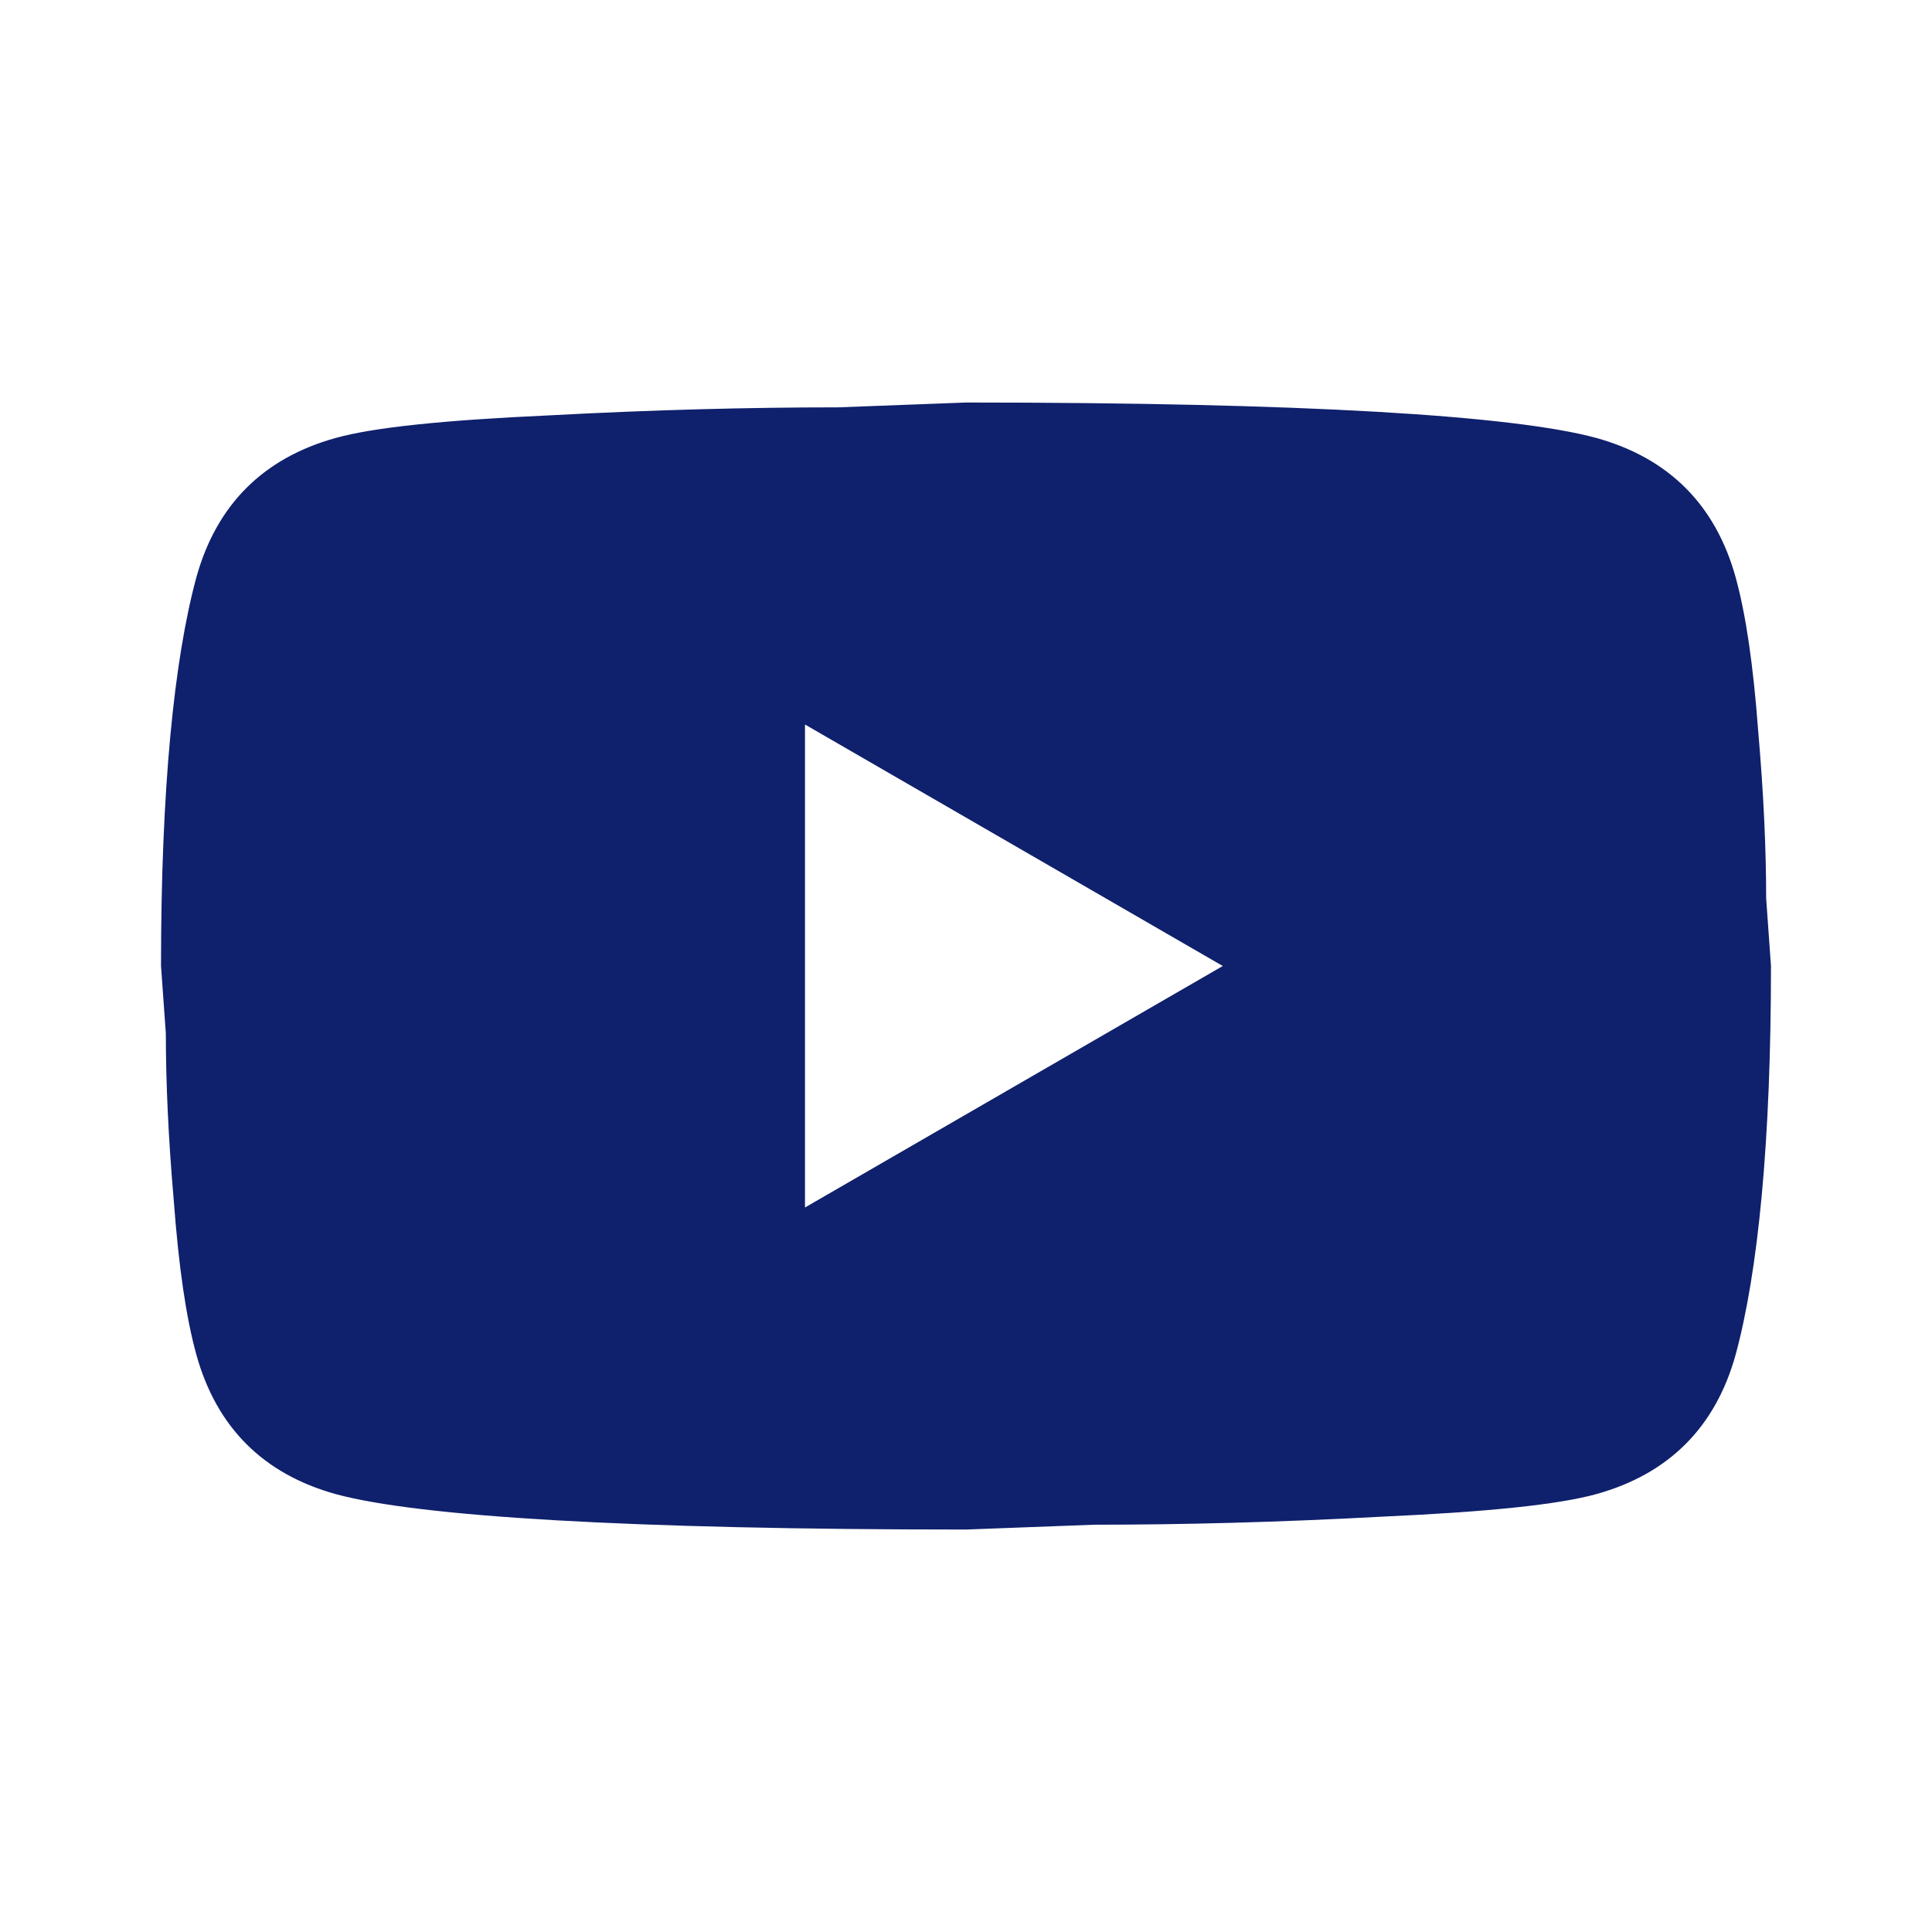 <svg width="32" height="32" viewBox="0 0 32 32" fill="none" xmlns="http://www.w3.org/2000/svg">
<path d="M13.333 20L20.253 16L13.333 12V20ZM28.747 9.56C28.92 10.187 29.04 11.027 29.12 12.094C29.213 13.16 29.253 14.08 29.253 14.88L29.333 16C29.333 18.92 29.12 21.067 28.747 22.44C28.413 23.64 27.64 24.414 26.44 24.747C25.813 24.92 24.667 25.04 22.907 25.12C21.173 25.214 19.587 25.254 18.12 25.254L16 25.334C10.413 25.334 6.933 25.12 5.56 24.747C4.36 24.414 3.587 23.64 3.253 22.44C3.08 21.814 2.96 20.974 2.88 19.907C2.787 18.84 2.747 17.92 2.747 17.12L2.667 16C2.667 13.08 2.88 10.934 3.253 9.56C3.587 8.36 4.36 7.587 5.56 7.254C6.187 7.08 7.333 6.96 9.093 6.88C10.827 6.787 12.413 6.747 13.88 6.747L16 6.667C21.587 6.667 25.067 6.88 26.44 7.254C27.64 7.587 28.413 8.36 28.747 9.56Z" fill="#0F206C"/>
</svg>

